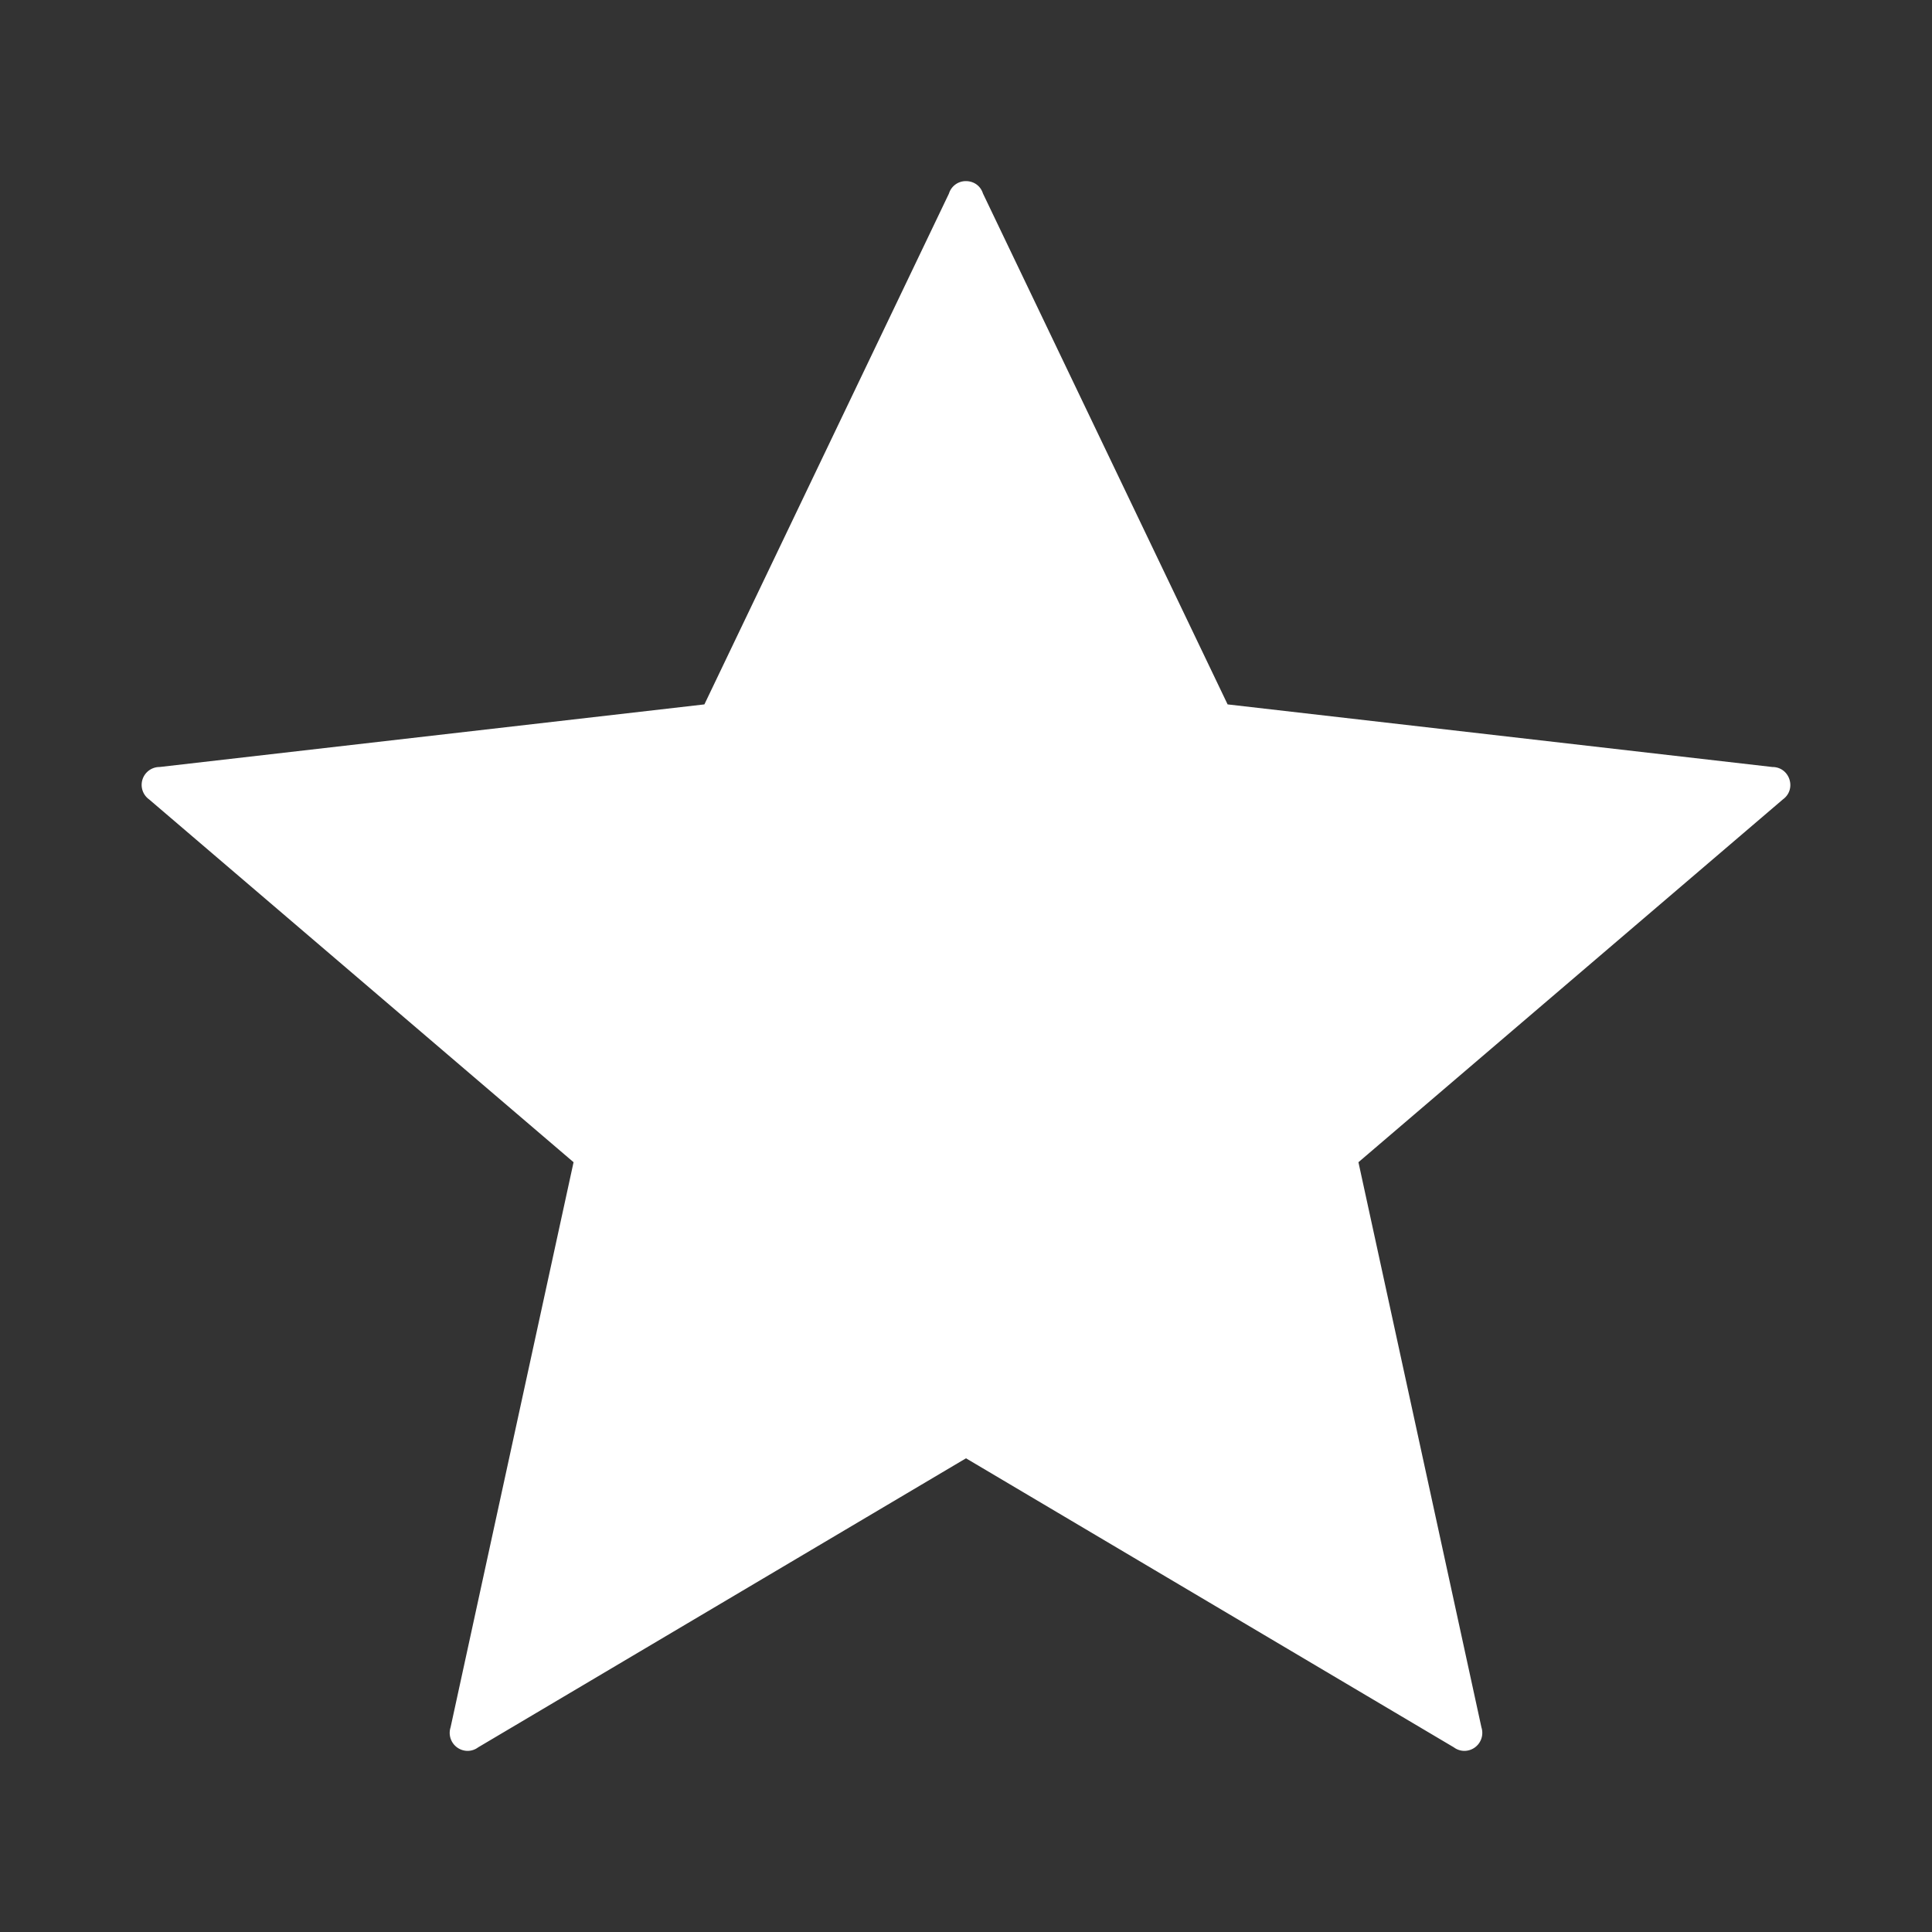 <?xml version="1.0" standalone="no"?><!DOCTYPE svg PUBLIC "-//W3C//DTD SVG 1.1//EN" "http://www.w3.org/Graphics/SVG/1.1/DTD/svg11.dtd"><svg t="1579149165466" class="icon" viewBox="0 0 1024 1024" version="1.1" xmlns="http://www.w3.org/2000/svg" p-id="3404" xmlns:xlink="http://www.w3.org/1999/xlink" width="200" height="200"><rect x="0" y="0" width="1024" height="1024" fill="#333333" stroke="none"/><defs><style type="text/css"></style></defs><path d="M512 96c3.808 0 7.584 2.176 8.992 6.56l129.664 270.784 288.736 33.184c9.216 0 13.024 11.744 5.6 17.152L720 616l65.184 299.52a9.536 9.536 0 0 1-9.056 12.48 9.344 9.344 0 0 1-5.536-1.856L512 772.928l-258.592 153.216a9.344 9.344 0 0 1-5.536 1.856 9.536 9.536 0 0 1-9.056-12.48L304 616l-224.992-192.32a9.472 9.472 0 0 1 5.6-17.152l288.736-33.184 129.632-270.784A9.312 9.312 0 0 1 512 96" fill="#ffffff" p-id="3405"></path></svg>